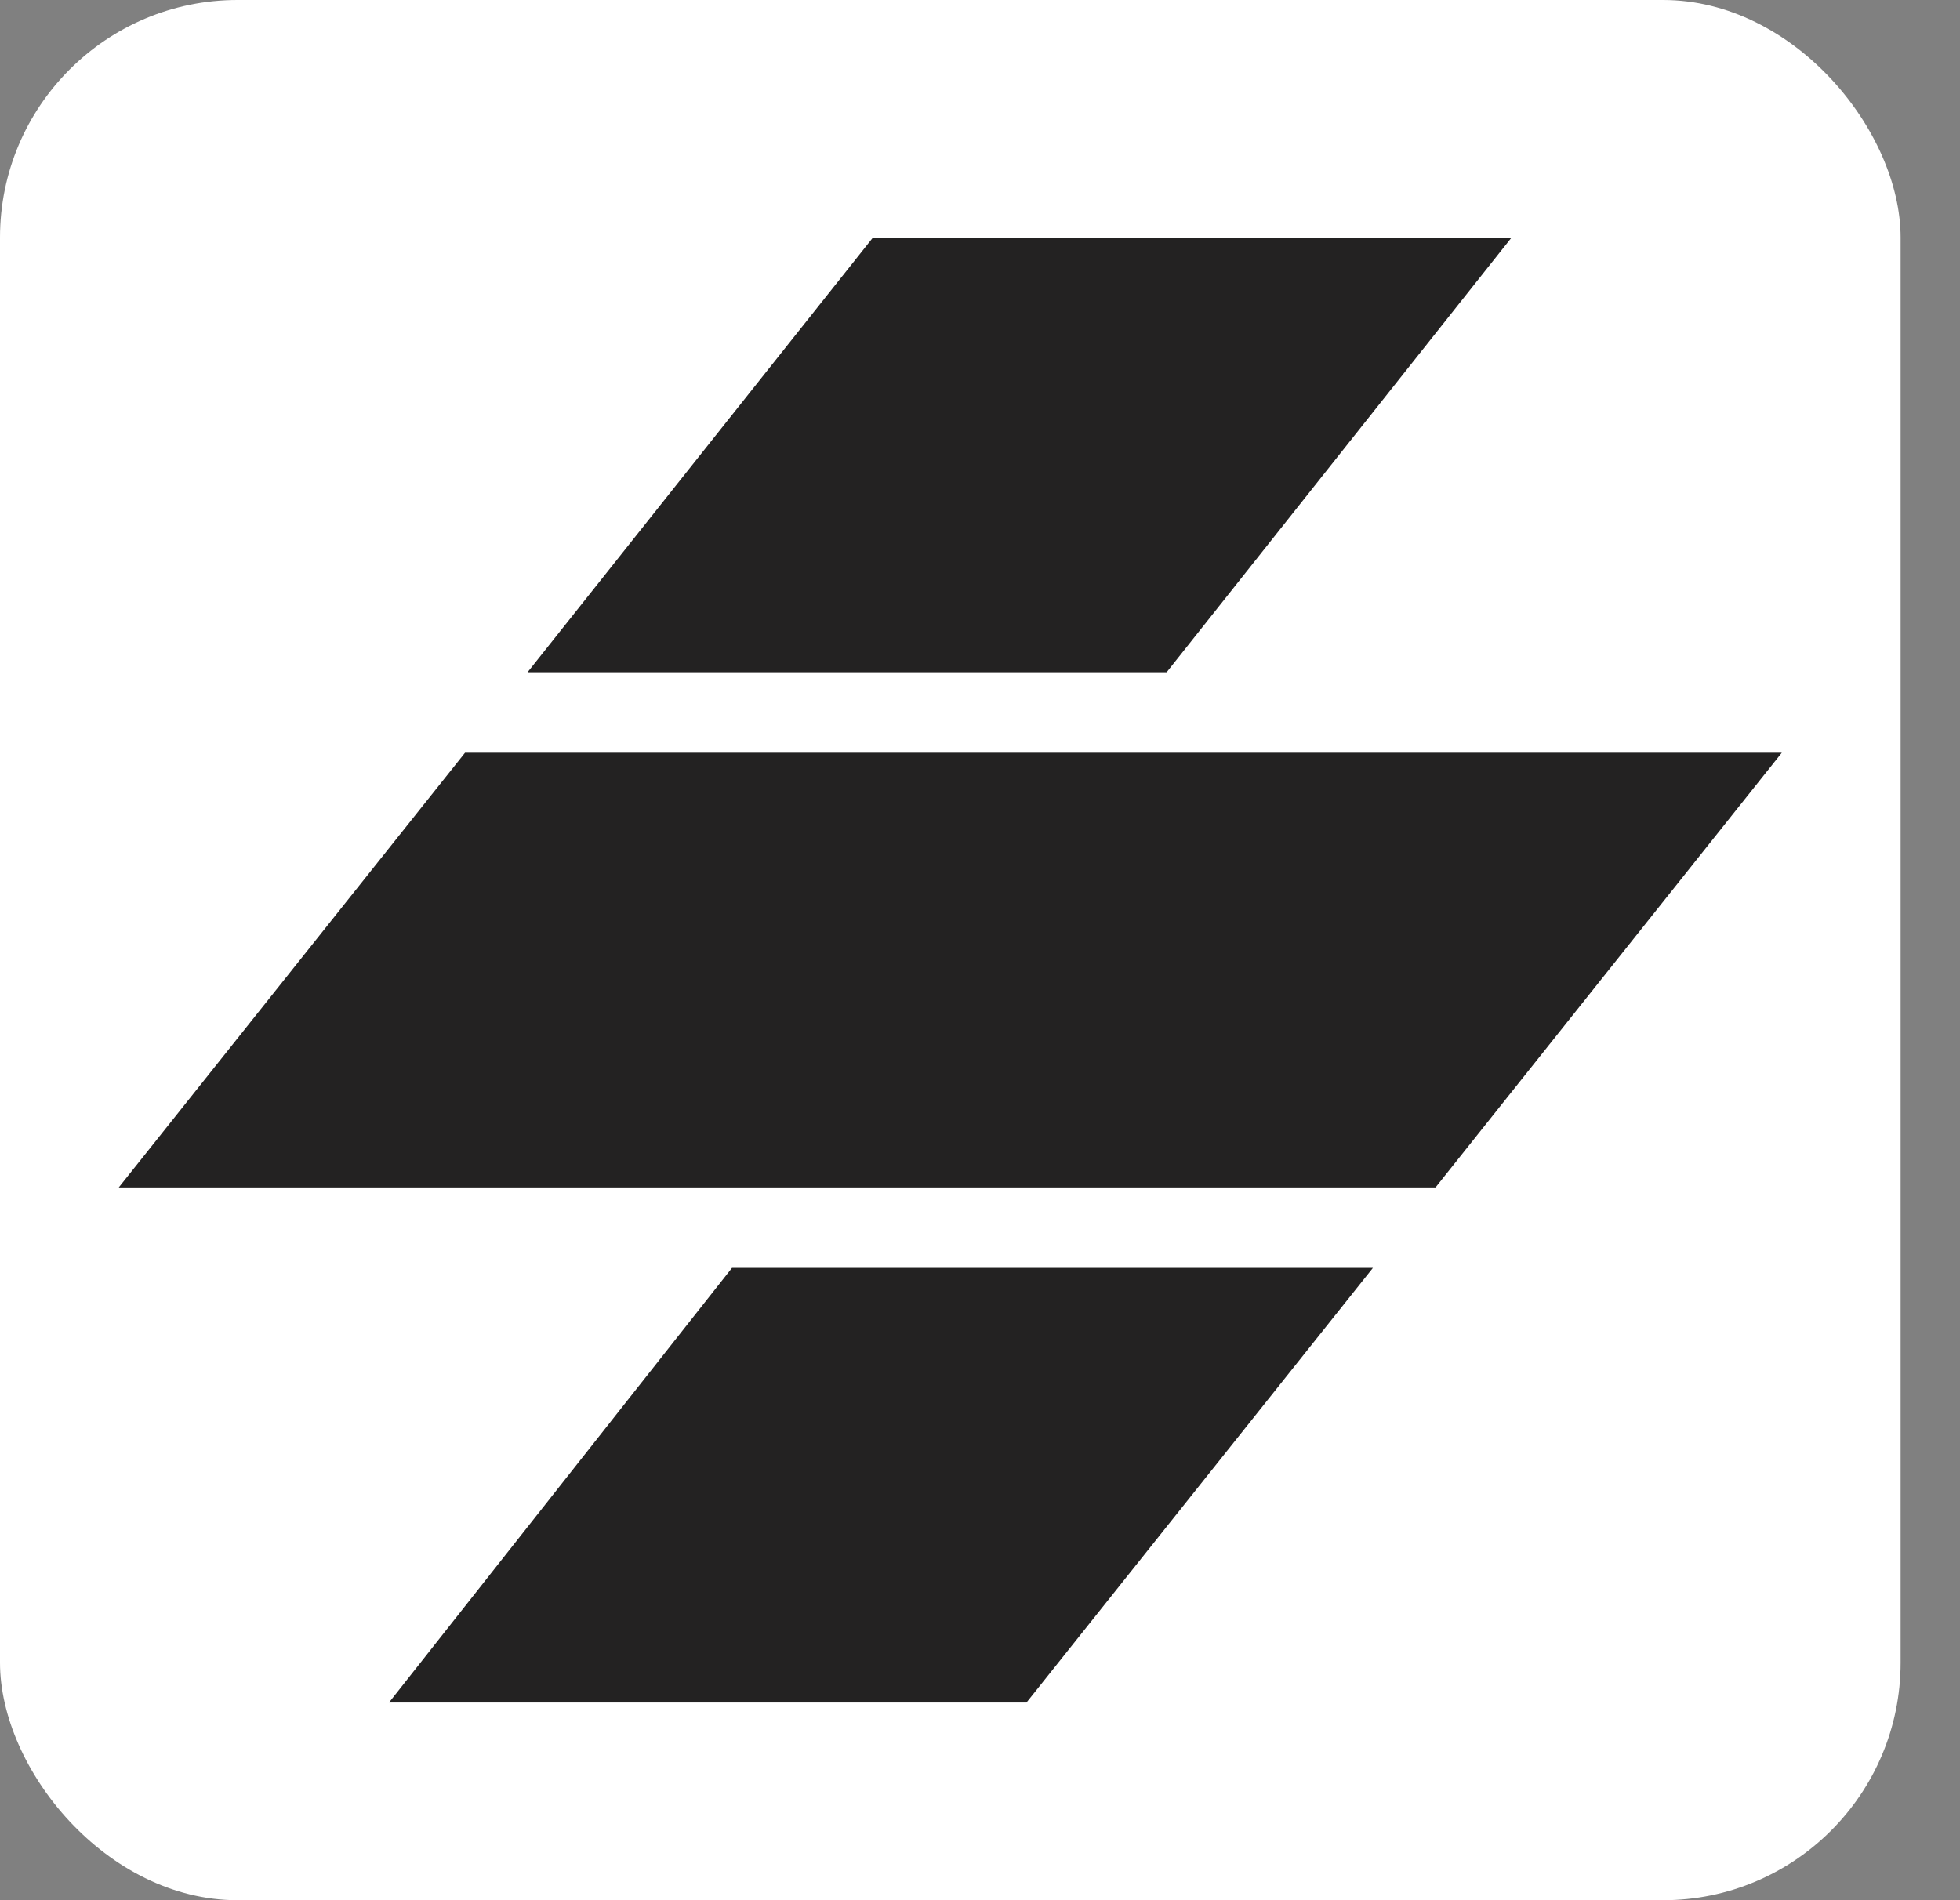 <svg width="33" height="32" viewBox="0 0 33 32" fill="none" xmlns="http://www.w3.org/2000/svg">
<rect x="0" y="0" width="33" height="32" fill="#808080" stroke="none"/>
<rect width="32" height="32" rx="4" fill="white"/>
<path d="M12.325 21.351H23.116L17.283 28.671H6.55L12.325 21.351Z" fill="#232222"/>
<path d="M30 12.676H7.83L2 19.996H24.17L30 12.676Z" fill="#232222"/>
<path d="M14.698 4H25.45L19.643 11.32H8.883L14.698 4Z" fill="#232222"/>
</svg>
